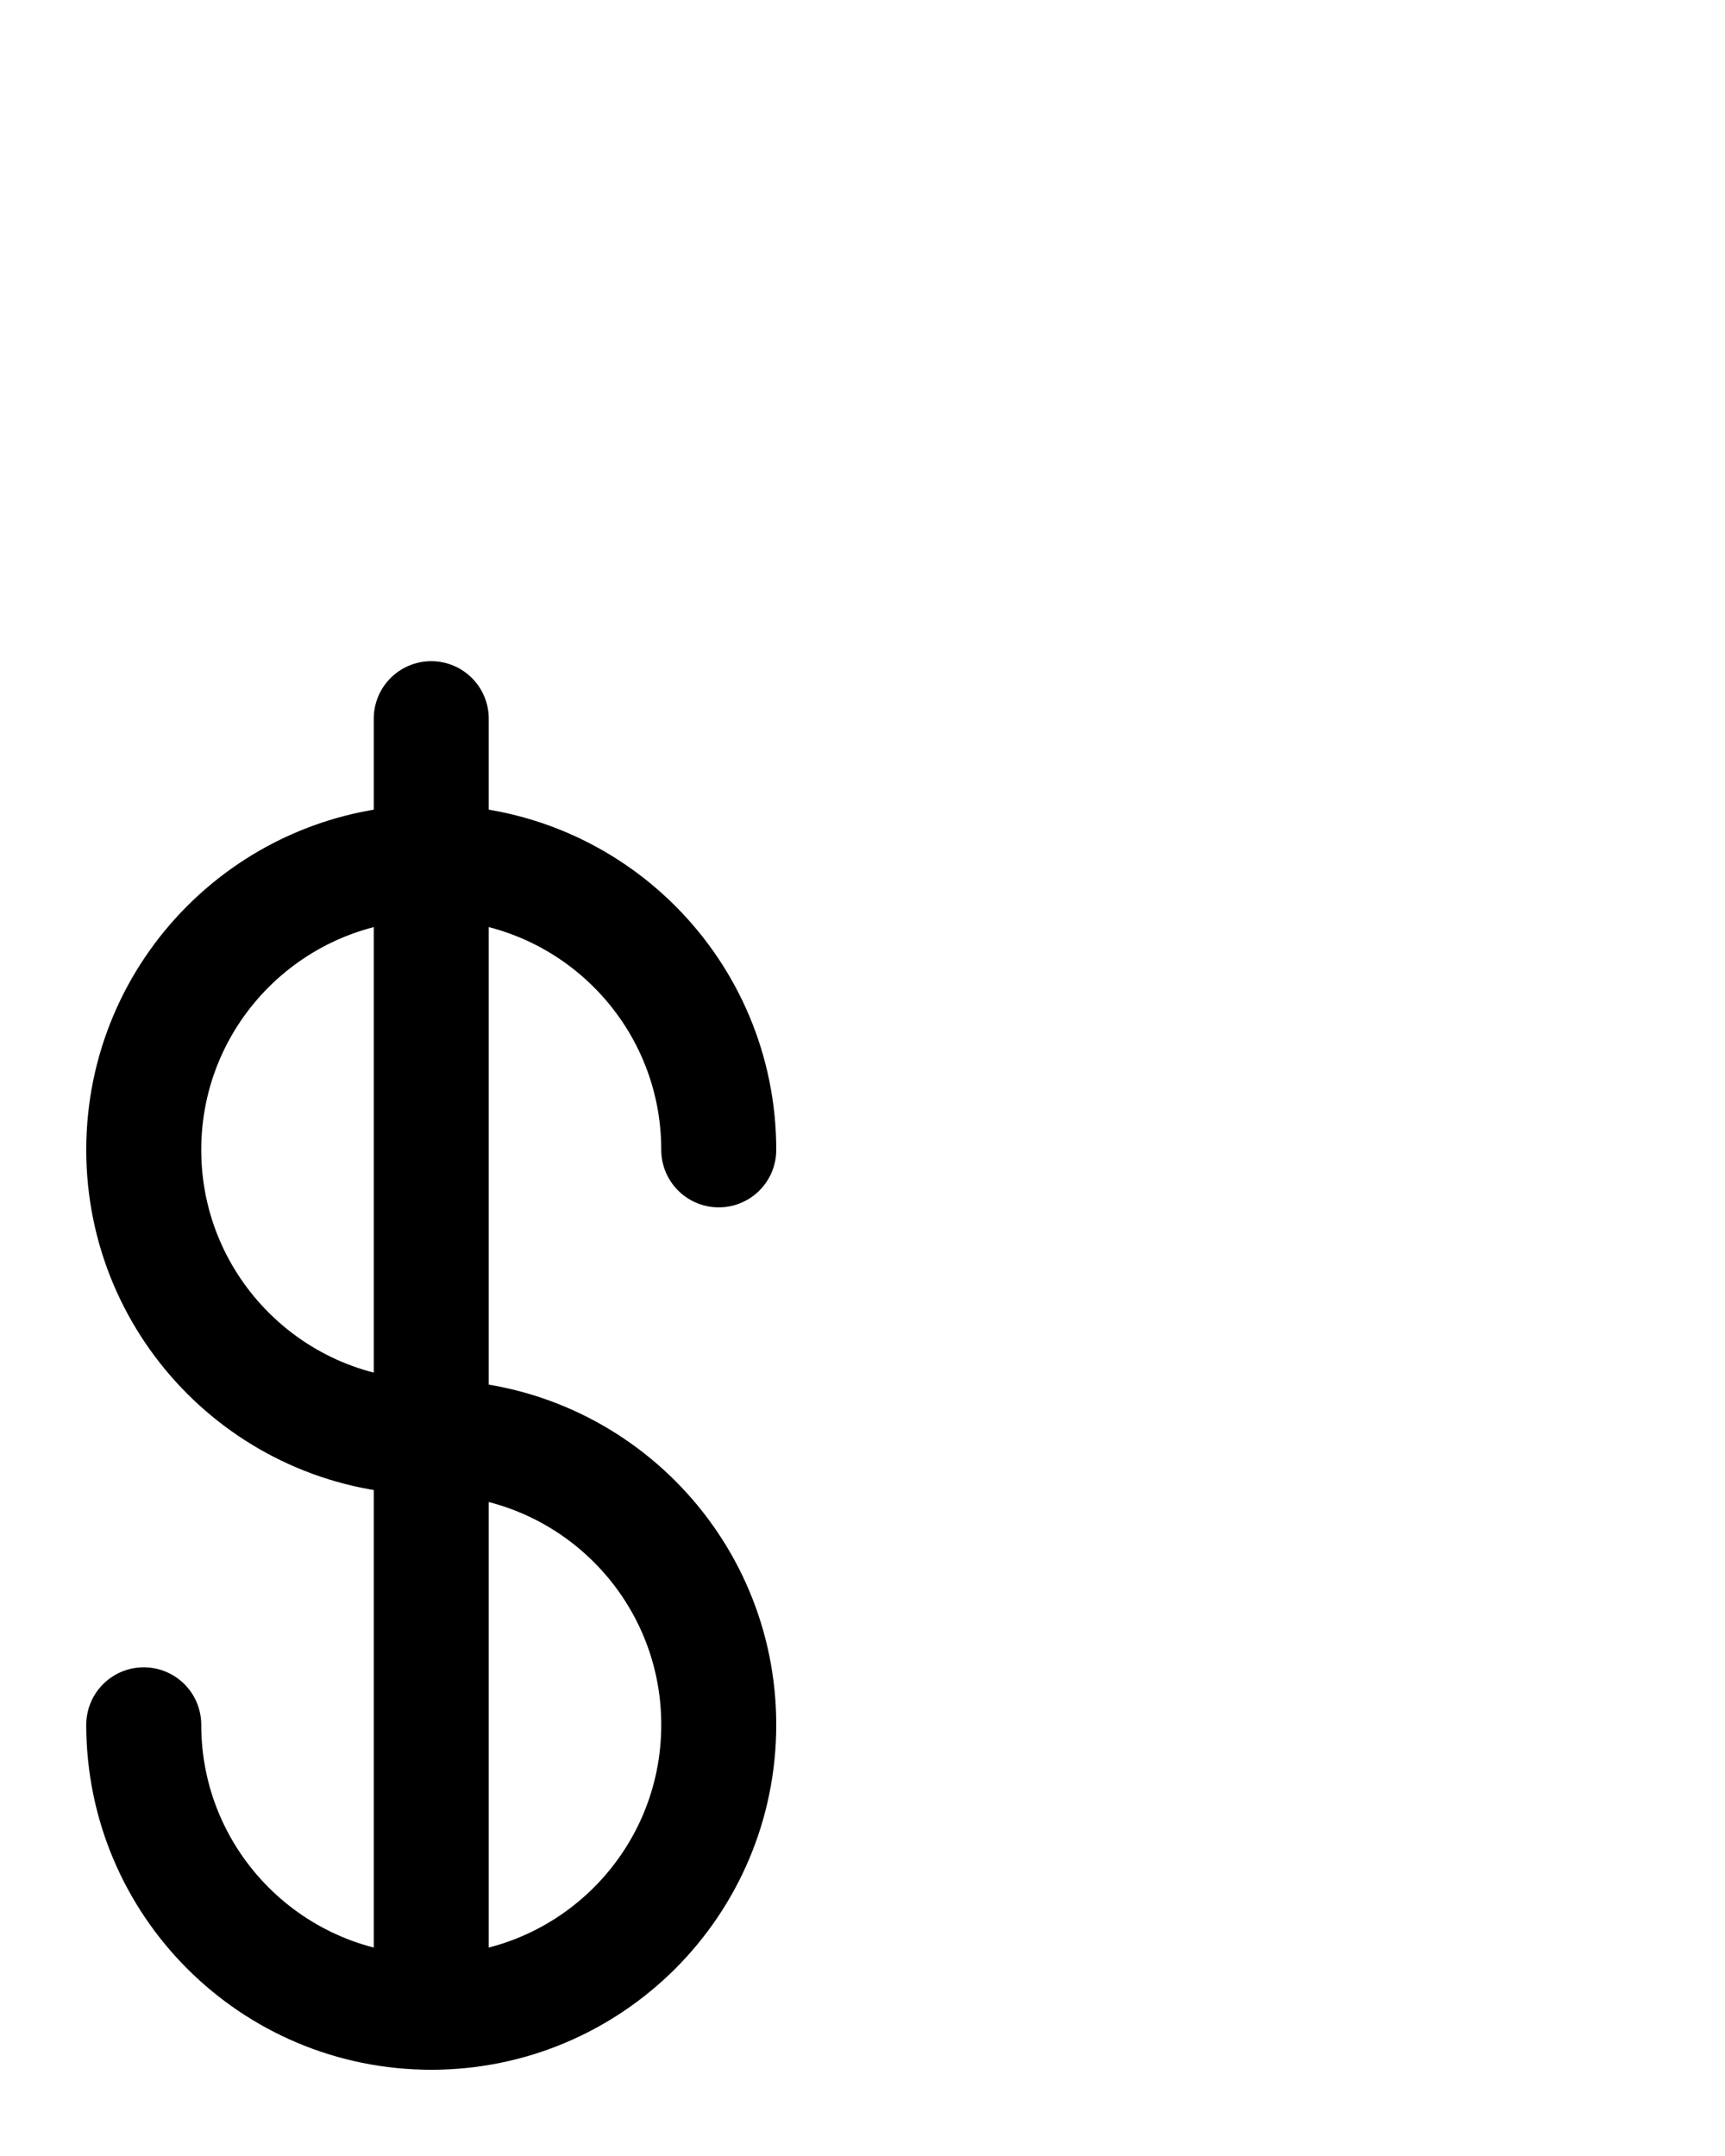 <?xml version="1.0" encoding="utf-8"?>
<!-- Generator: Adobe Illustrator 26.0.0, SVG Export Plug-In . SVG Version: 6.00 Build 0)  -->
<svg version="1.1" id="图层_1" xmlns="http://www.w3.org/2000/svg" xmlns:xlink="http://www.w3.org/1999/xlink" x="0px" y="0px"
	 viewBox="0 0 720 900" style="enable-background:new 0 0 720 900;" xml:space="preserve">
<style type="text/css">
	.st0{fill:none;stroke:#000000;stroke-width:48;stroke-linecap:round;stroke-miterlimit:10;}
</style>
<line class="st0" x1="180" y1="300" x2="180" y2="840"/>
<path class="st0" d="M60,720c0,66.3,53.7,120,120,120s120-53.7,120-120s-53.7-120-120-120S60,546.3,60,480s53.7-120,120-120
	s120,53.7,120,120"/>
</svg>
